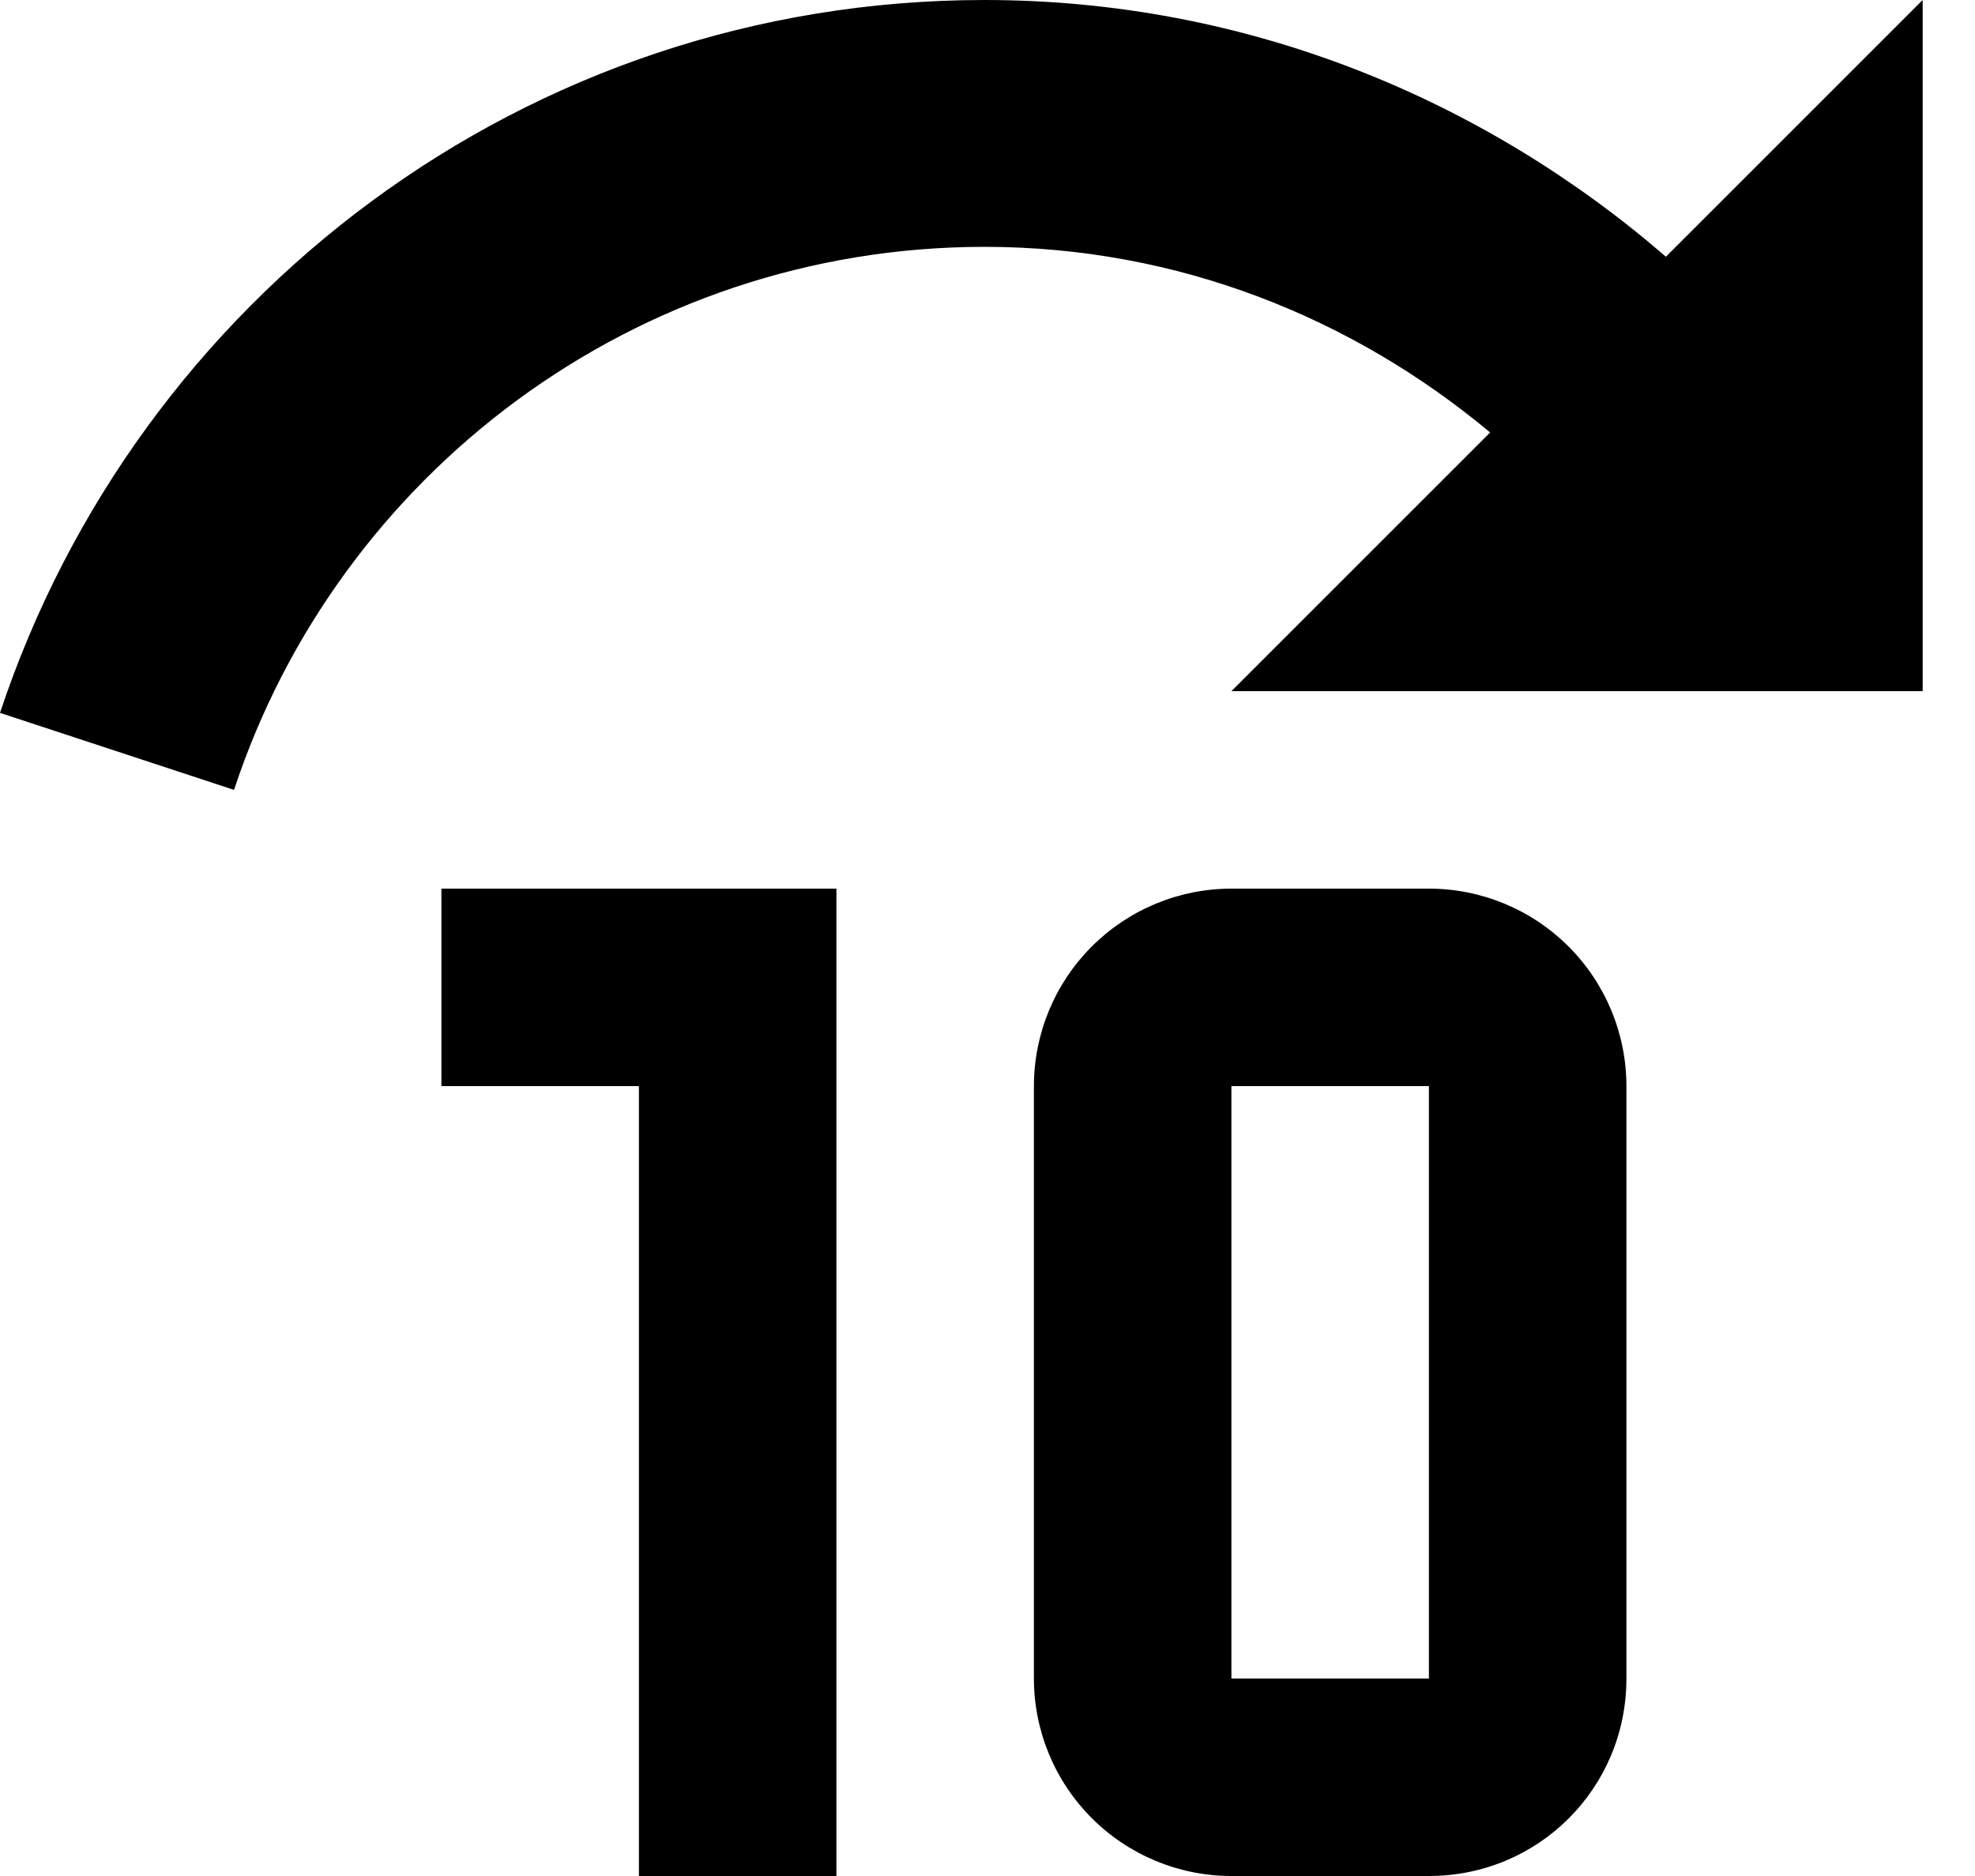 <svg width="20" height="19" viewBox="0 0 20 19" fill="none" xmlns="http://www.w3.org/2000/svg">
  <path d="M8.47 9V19H6.47V11H4.47V9H8.47ZM16.47 11V17C16.47 18.11 15.58 19 14.47 19H12.47C11.94 19 11.431 18.789 11.056 18.414C10.681 18.039 10.47 17.53 10.47 17V11C10.47 10.47 10.681 9.961 11.056 9.586C11.431 9.211 11.94 9 12.47 9H14.47C15 9 15.509 9.211 15.884 9.586C16.259 9.961 16.47 10.47 16.47 11ZM12.47 11V17H14.47V11H12.47ZM9.97 0C12.62 0 15.02 1 16.87 2.6L19.47 0V7H12.47L15.09 4.38C13.7 3.22 11.93 2.5 9.97 2.5C6.43 2.5 3.42 4.81 2.37 8L0 7.22C1.39 3.03 5.32 0 9.97 0Z" fill="currentColor"/>
</svg>

